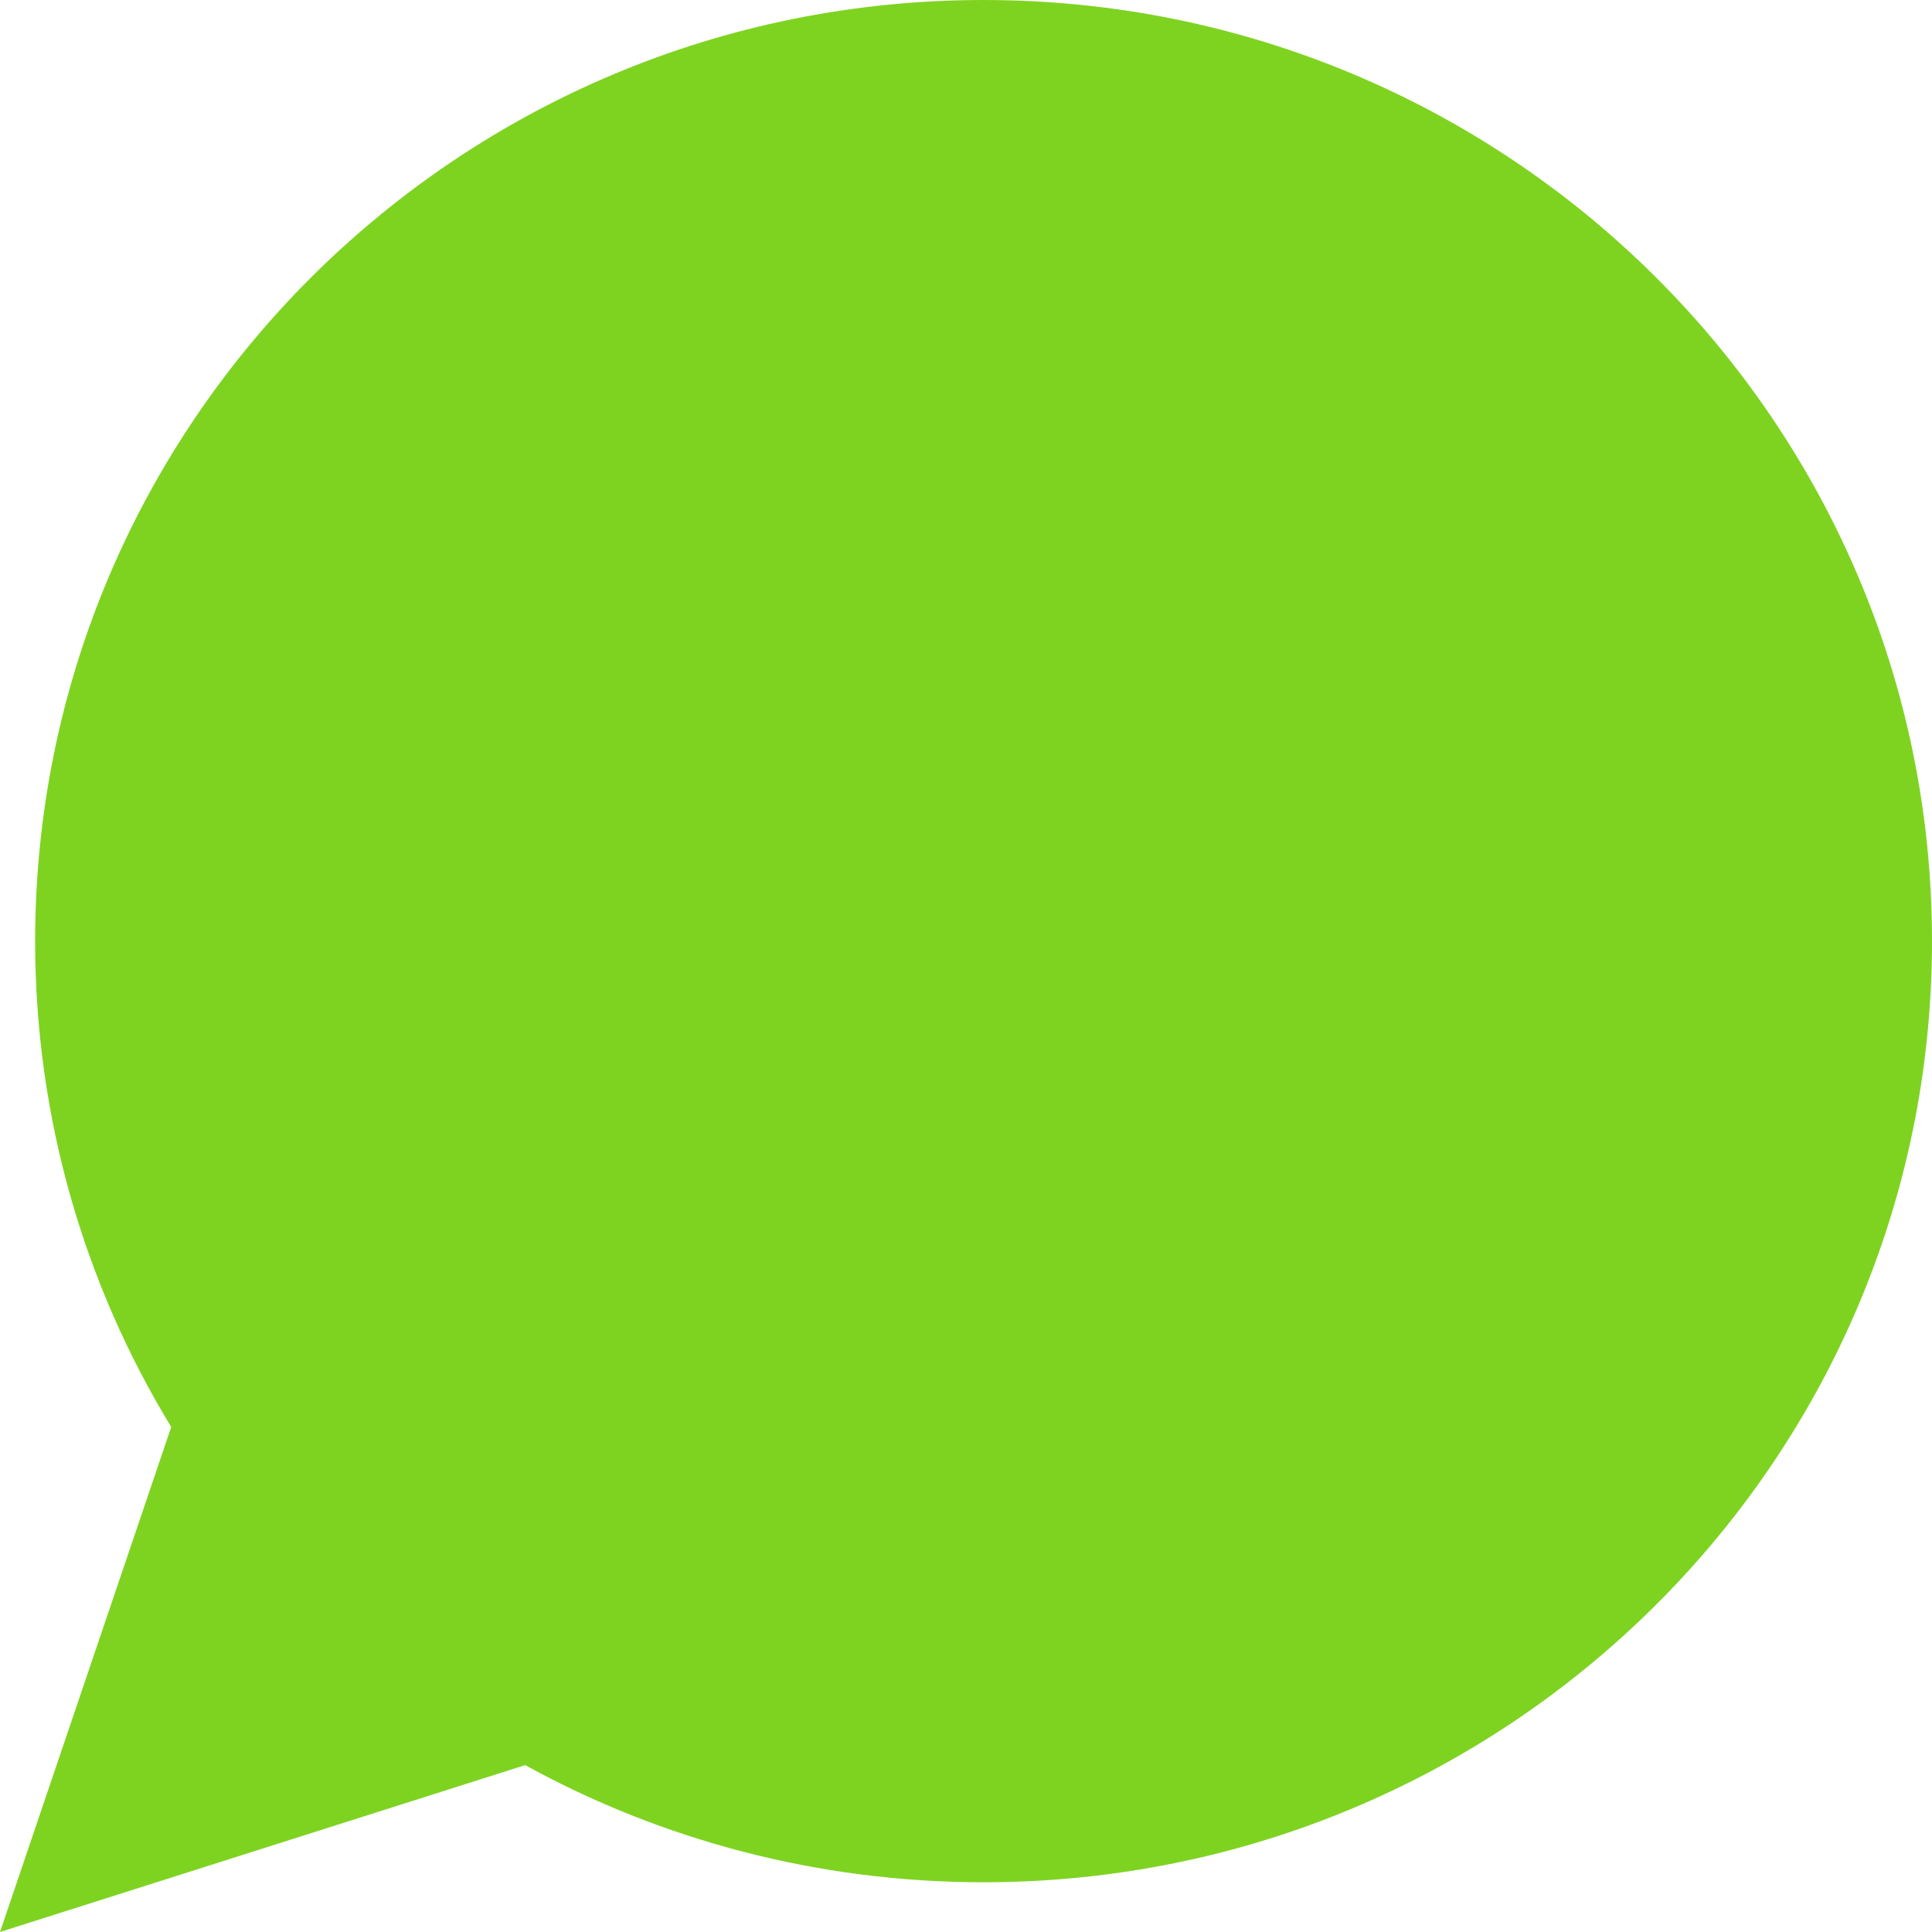 <?xml version="1.0" encoding="UTF-8"?>
<svg width="16px" height="16px" viewBox="0 0 16 16" version="1.1" xmlns="http://www.w3.org/2000/svg" xmlns:xlink="http://www.w3.org/1999/xlink">
    <!-- Generator: Sketch 46.2 (44496) - http://www.bohemiancoding.com/sketch -->
    <title>WhatsApp</title>
    <desc>Created with Sketch.</desc>
    <defs></defs>
    <g id="user-interface" stroke="none" stroke-width="1" fill="none" fill-rule="evenodd">
        <g id="03-1_Клиент_главная" transform="translate(-512, -726)" fill-rule="nonzero" fill="#7ED321">
            <path d="M528,733.794 C528,738.098 524.484,741.588 520.145,741.588 C518.768,741.588 517.474,741.236 516.349,740.618 L512,742 L513.418,737.818 C512.703,736.644 512.291,735.266 512.291,733.794 C512.291,729.489 515.807,726 520.145,726 C524.484,726 528,729.489 528,733.794 Z" id="WhatsApp"></path>
        </g>
    </g>
</svg>